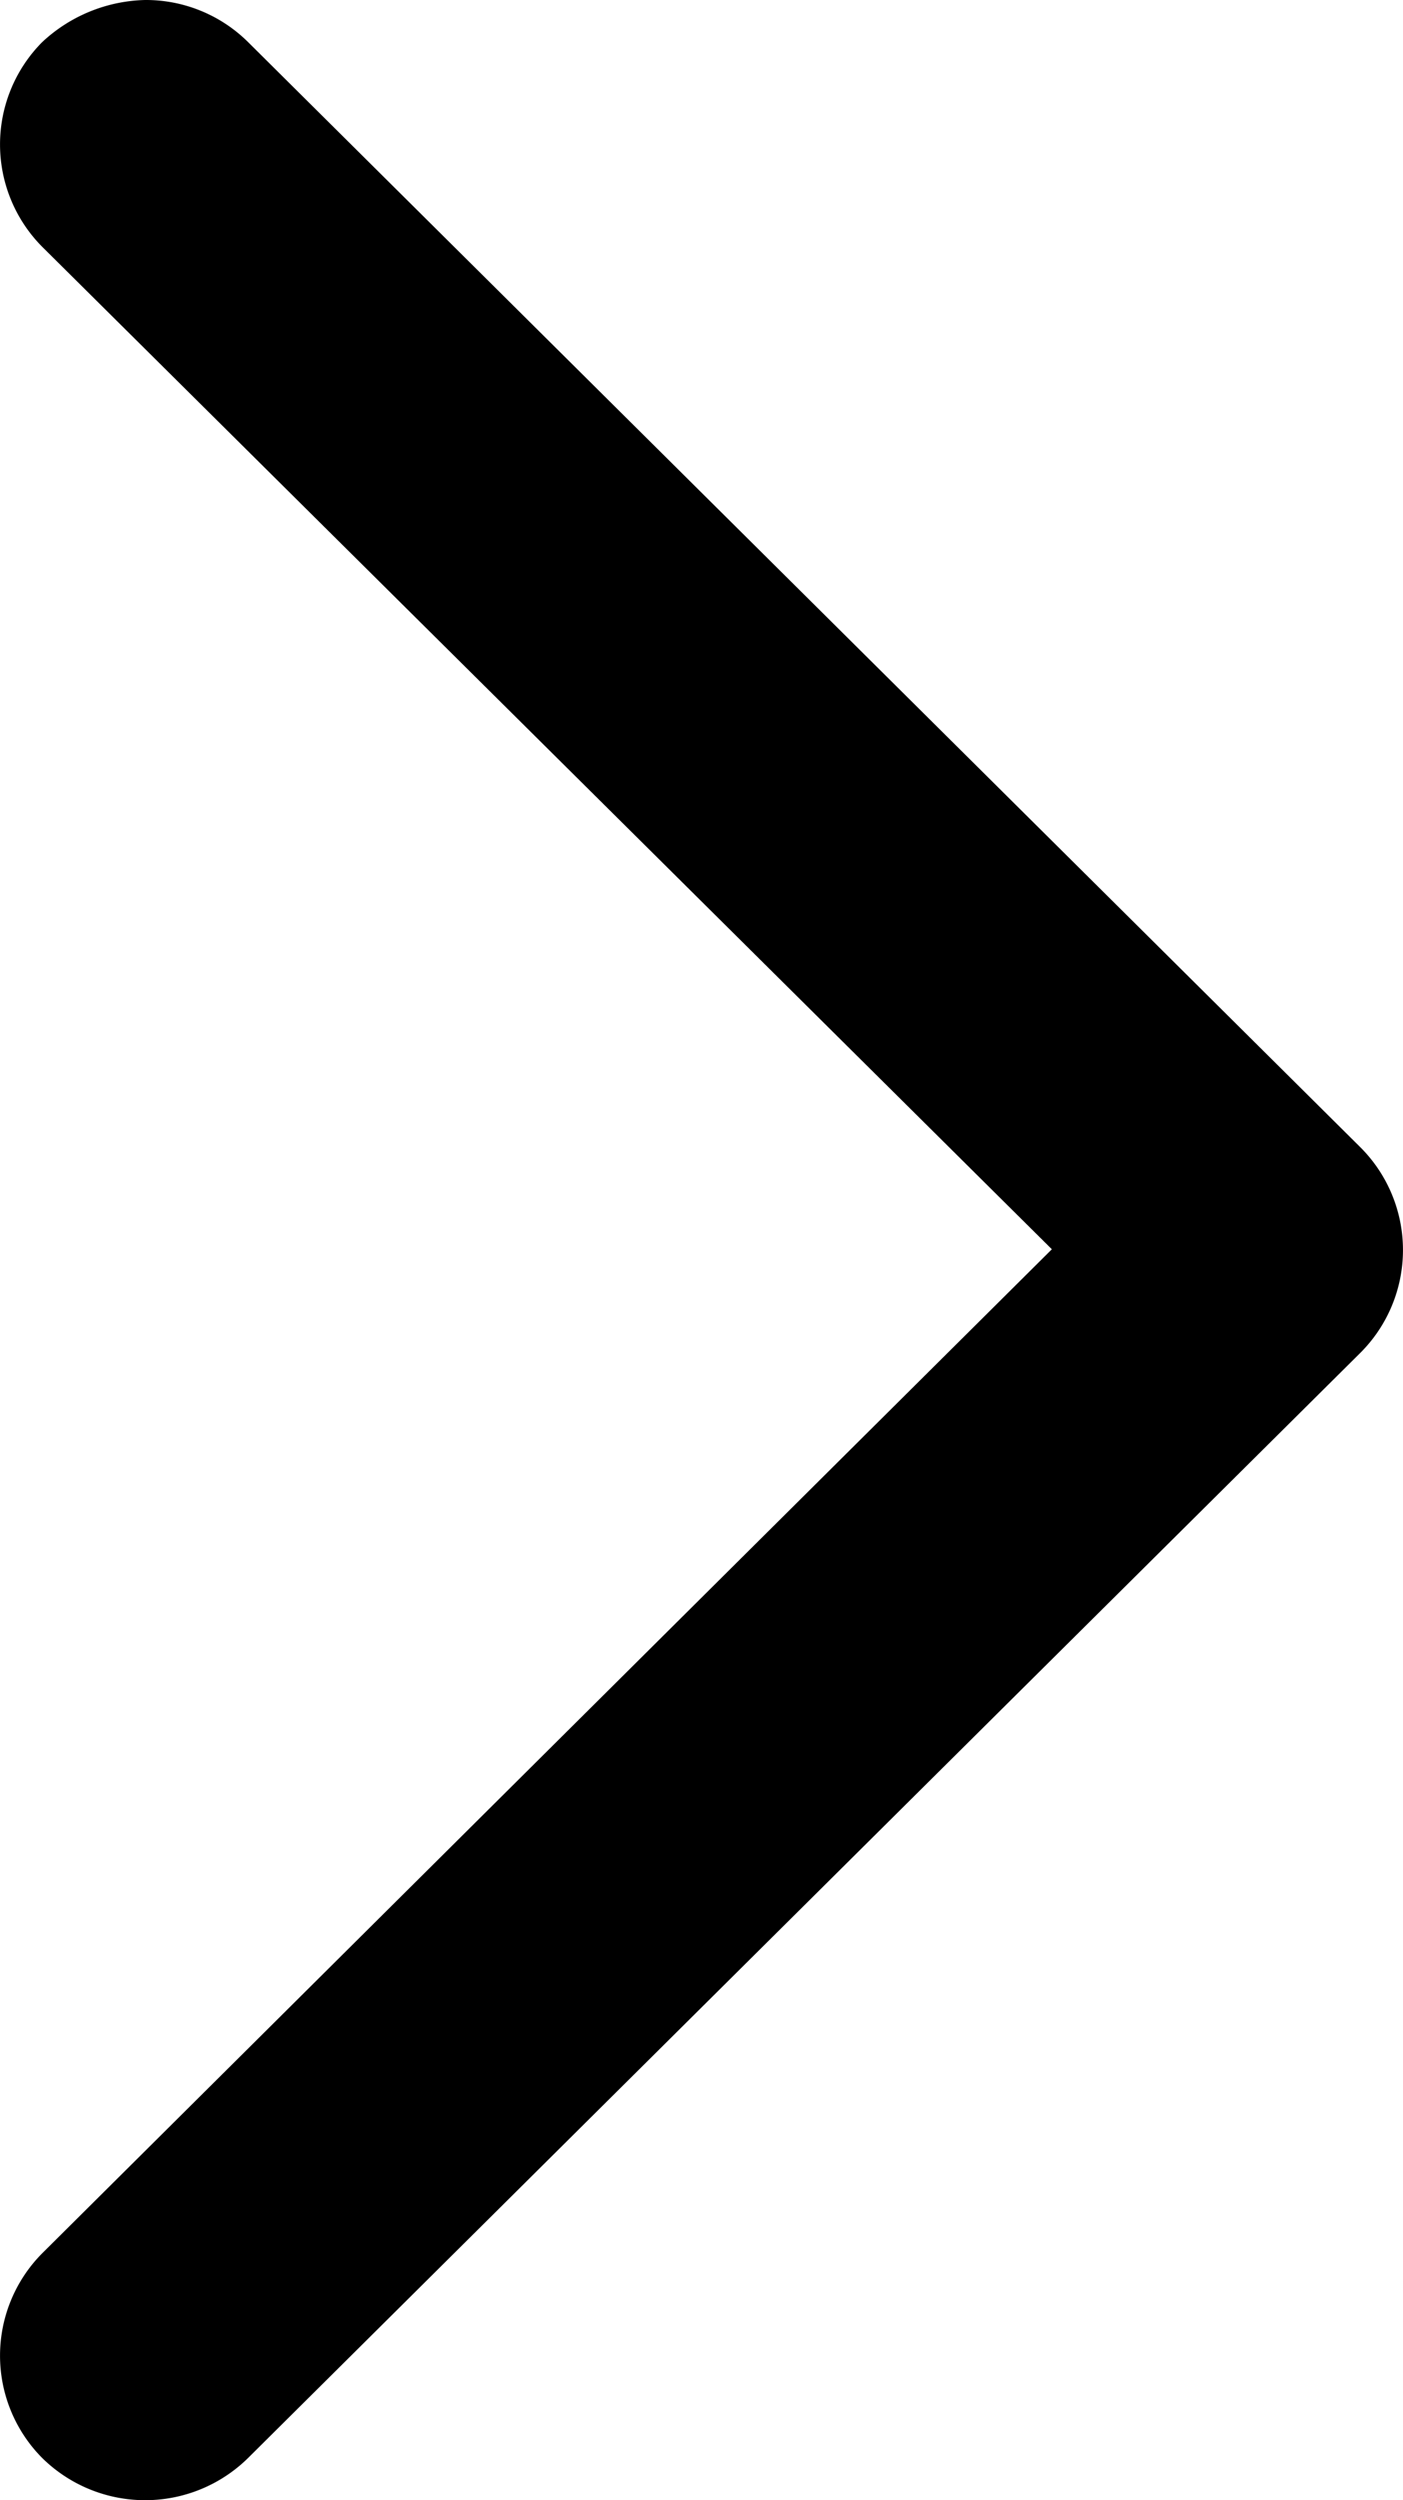 <svg xmlns="http://www.w3.org/2000/svg" viewBox="0 0 8.99 16.01"><g id="Слой_2" data-name="Слой 2"><g id="Слой_1-2" data-name="Слой 1"><path d="M.93,0A1,1,0,0,0,.27.27a.93.93,0,0,0,0,1.31L6.74,8,.27,14.43a.93.93,0,0,0,0,1.31.94.94,0,0,0,1.32,0L8.72,8.66a.93.93,0,0,0,0-1.31L1.59.27A.93.93,0,0,0,.93,0Z"/></g></g></svg>
